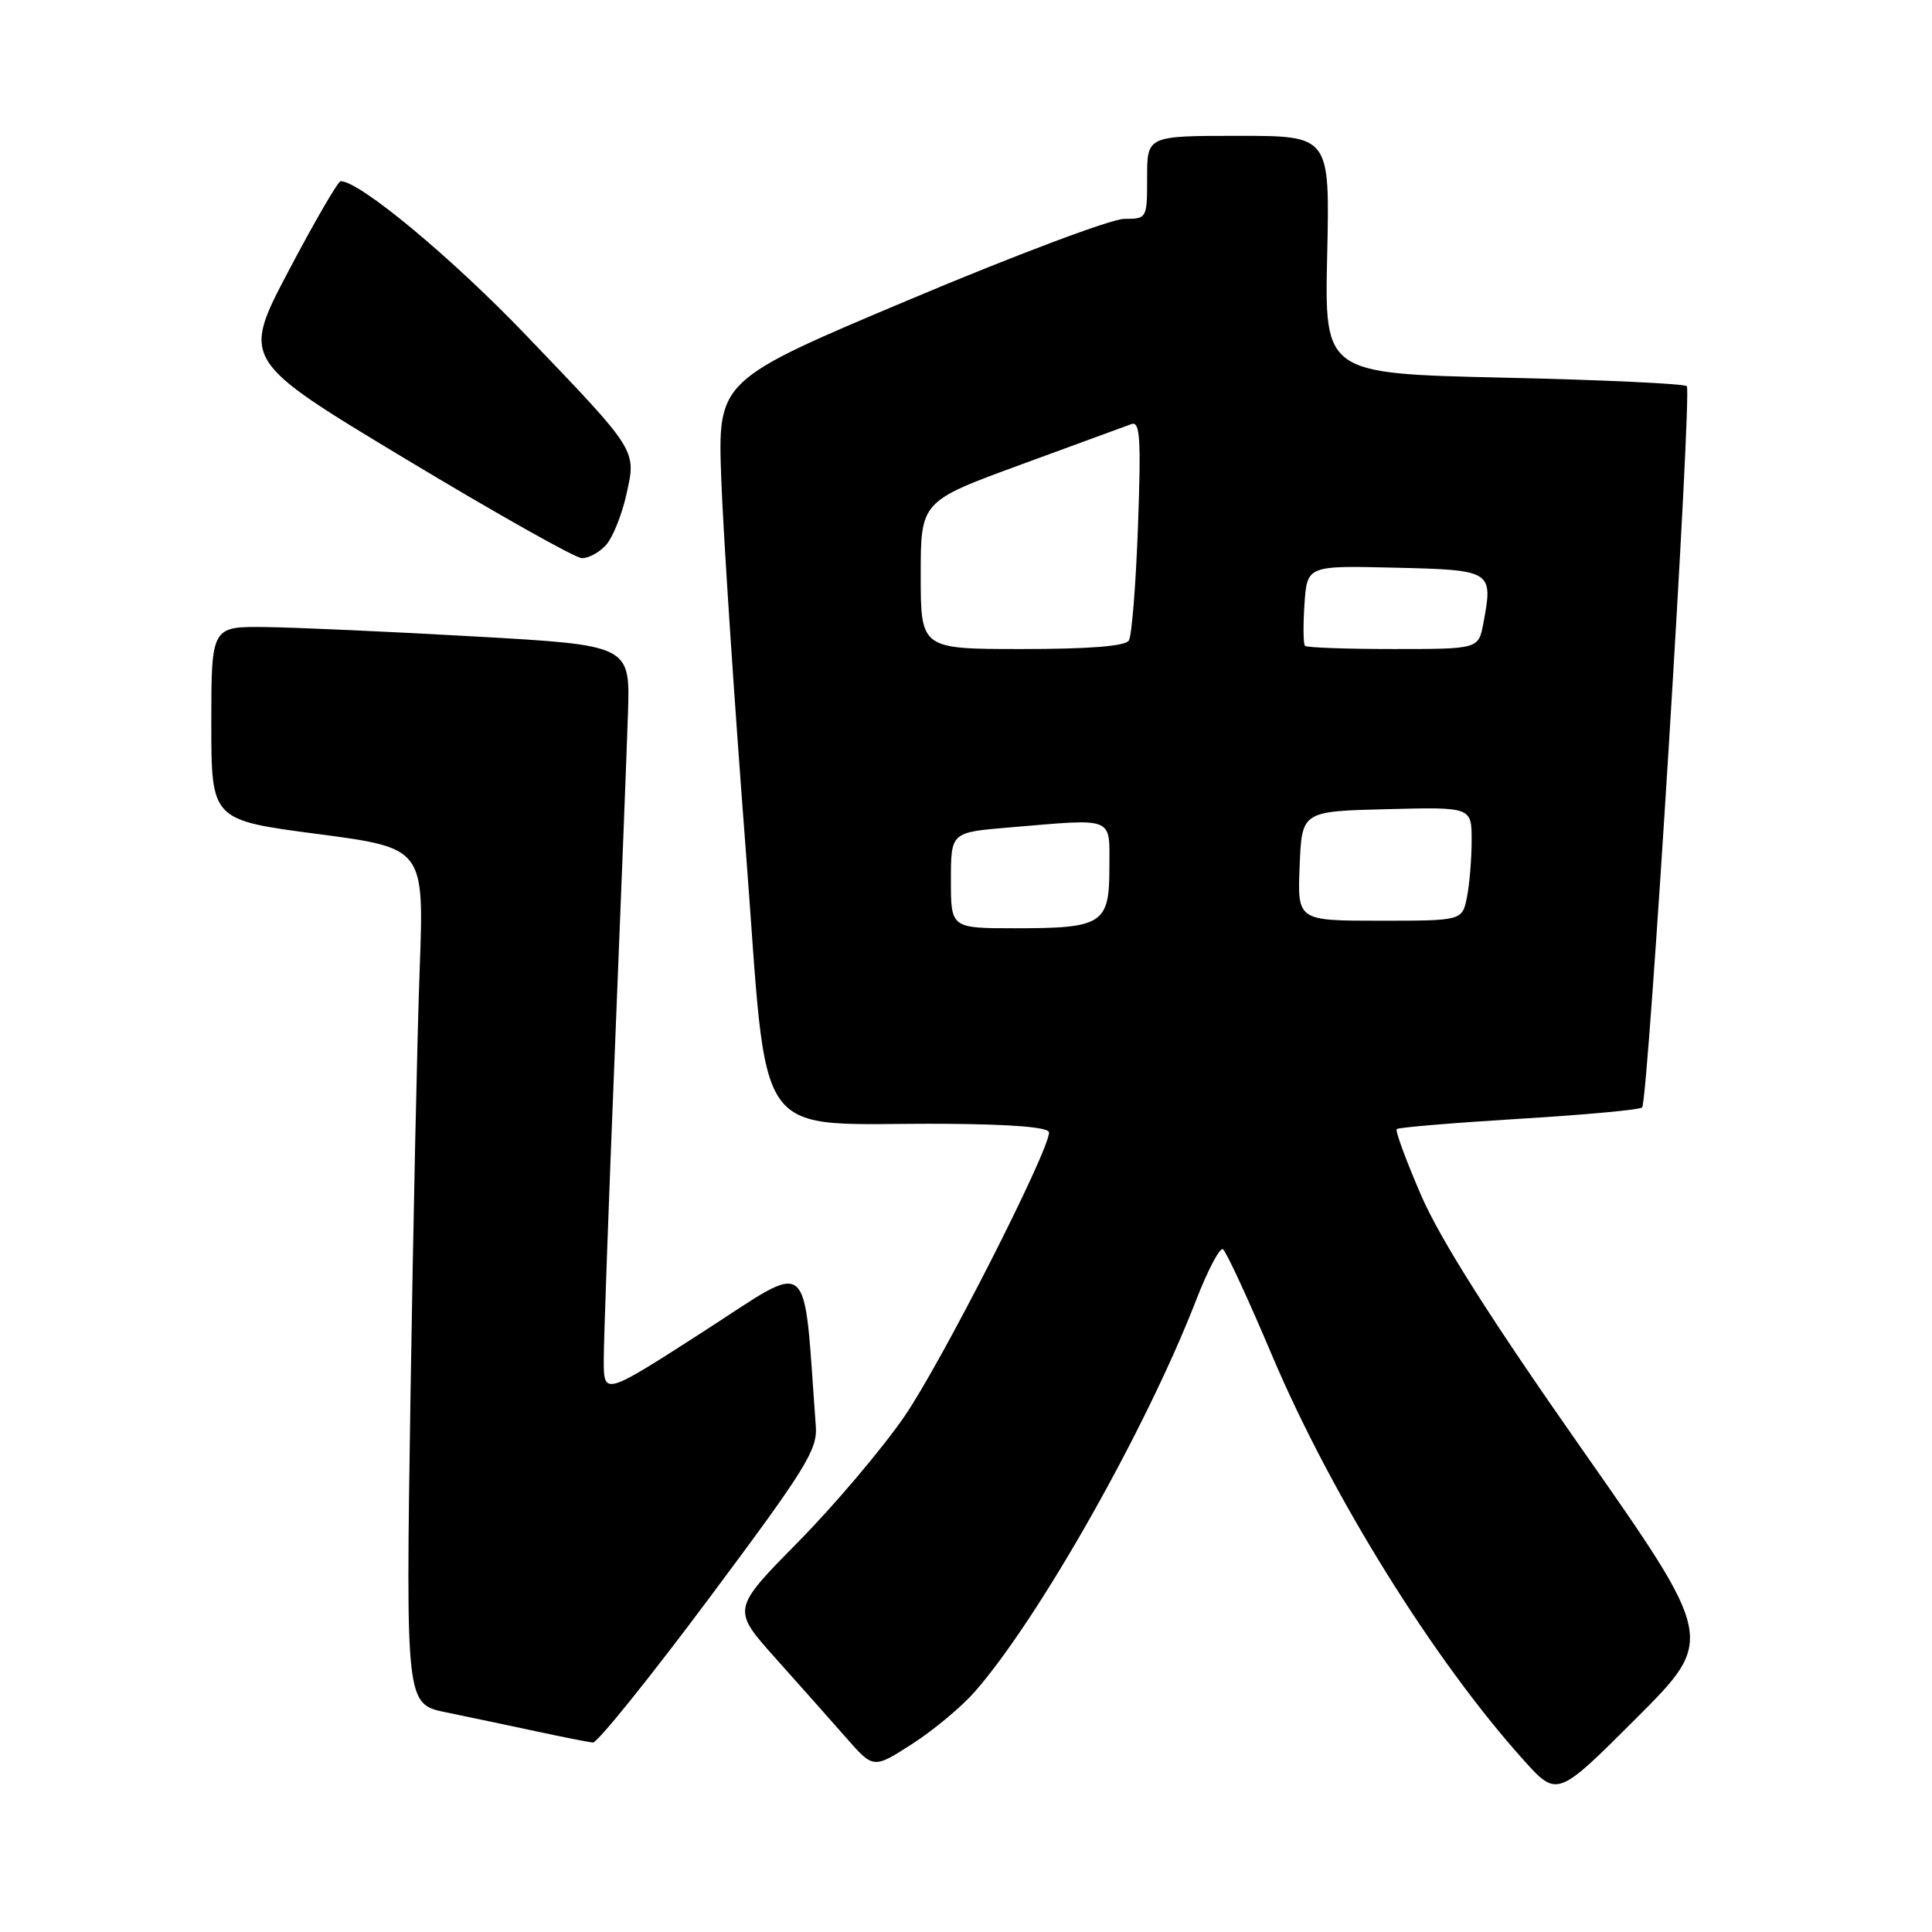 <?xml version="1.0" encoding="UTF-8" standalone="no"?>
<!DOCTYPE svg PUBLIC "-//W3C//DTD SVG 1.1//EN" "http://www.w3.org/Graphics/SVG/1.1/DTD/svg11.dtd" >
<svg xmlns="http://www.w3.org/2000/svg" xmlns:xlink="http://www.w3.org/1999/xlink" version="1.1" viewBox="0 0 256 256">
 <g >
 <path fill="currentColor"
d=" M 209.64 192.05 C 197.52 174.77 190.85 164.24 188.33 158.44 C 186.32 153.80 184.85 149.82 185.08 149.61 C 185.31 149.39 192.60 148.78 201.27 148.25 C 209.94 147.73 217.29 147.05 217.59 146.74 C 218.40 145.94 224.22 51.89 223.51 51.17 C 223.18 50.84 212.24 50.33 199.20 50.04 C 175.50 49.50 175.50 49.50 175.86 33.75 C 176.21 18.00 176.21 18.00 164.11 18.00 C 152.00 18.00 152.00 18.00 152.00 23.50 C 152.00 28.96 151.98 29.00 148.96 29.00 C 147.29 29.00 134.48 33.81 120.51 39.70 C 95.10 50.40 95.10 50.40 95.57 63.45 C 95.83 70.63 97.27 92.47 98.77 112.00 C 101.91 152.72 99.06 148.75 125.25 148.91 C 134.21 148.97 139.00 149.37 139.00 150.06 C 139.00 152.55 124.75 180.54 119.85 187.67 C 116.91 191.95 110.55 199.46 105.73 204.35 C 96.97 213.24 96.97 213.24 102.73 219.69 C 105.90 223.24 110.13 227.99 112.12 230.26 C 115.73 234.38 115.73 234.38 120.84 231.10 C 123.65 229.30 127.38 226.19 129.14 224.19 C 137.65 214.49 151.88 189.34 158.49 172.28 C 160.03 168.31 161.63 165.27 162.04 165.53 C 162.46 165.78 165.40 172.14 168.58 179.66 C 176.46 198.24 189.94 219.93 201.87 233.20 C 206.33 238.16 206.33 238.16 216.80 227.69 C 227.27 217.22 227.27 217.22 209.64 192.05 Z  M 93.98 211.75 C 106.75 194.64 108.33 192.11 108.10 189.00 C 106.39 165.78 107.84 167.01 93.25 176.41 C 80.00 184.94 80.00 184.94 80.00 180.20 C 80.00 177.58 80.66 159.26 81.46 139.47 C 82.26 119.69 83.05 99.45 83.21 94.50 C 83.50 85.50 83.50 85.50 63.00 84.34 C 51.72 83.70 39.24 83.14 35.25 83.09 C 28.00 83.00 28.00 83.00 28.00 95.83 C 28.00 108.66 28.00 108.66 42.10 110.51 C 56.20 112.37 56.20 112.37 55.61 128.44 C 55.28 137.27 54.74 162.79 54.39 185.16 C 53.77 225.81 53.77 225.81 59.13 226.90 C 62.09 227.51 67.42 228.63 71.00 229.40 C 74.58 230.17 77.98 230.84 78.56 230.90 C 79.14 230.95 86.08 222.34 93.98 211.75 Z  M 80.29 72.23 C 81.17 71.26 82.38 68.28 82.98 65.61 C 84.33 59.55 84.60 59.96 69.58 44.29 C 59.77 34.06 47.62 23.98 45.14 24.01 C 44.79 24.01 41.69 29.35 38.25 35.87 C 32.01 47.73 32.01 47.73 53.75 60.82 C 65.71 68.02 76.22 73.94 77.10 73.96 C 77.97 73.98 79.41 73.21 80.29 72.23 Z  M 126.00 116.65 C 126.00 110.29 126.00 110.29 133.65 109.65 C 147.87 108.45 147.00 108.10 147.00 114.96 C 147.00 122.43 146.12 123.00 134.57 123.00 C 126.00 123.00 126.00 123.00 126.00 116.65 Z  M 172.21 114.75 C 172.50 107.50 172.50 107.50 183.75 107.22 C 195.00 106.93 195.00 106.93 195.00 111.34 C 195.00 113.77 194.72 117.16 194.38 118.87 C 193.75 122.00 193.75 122.00 182.83 122.00 C 171.91 122.00 171.91 122.00 172.21 114.75 Z  M 122.00 76.21 C 122.00 66.43 122.00 66.43 135.25 61.57 C 142.54 58.90 149.13 56.48 149.90 56.20 C 151.06 55.76 151.21 57.97 150.79 69.70 C 150.51 77.42 149.97 84.24 149.58 84.87 C 149.12 85.62 144.37 86.00 135.44 86.00 C 122.00 86.00 122.00 86.00 122.00 76.21 Z  M 172.92 85.58 C 172.69 85.35 172.66 82.87 172.85 80.05 C 173.20 74.94 173.20 74.94 184.84 75.22 C 197.76 75.53 197.86 75.60 196.55 82.60 C 195.91 86.00 195.91 86.00 184.62 86.00 C 178.41 86.00 173.15 85.81 172.92 85.58 Z "/>
</g>
</svg>